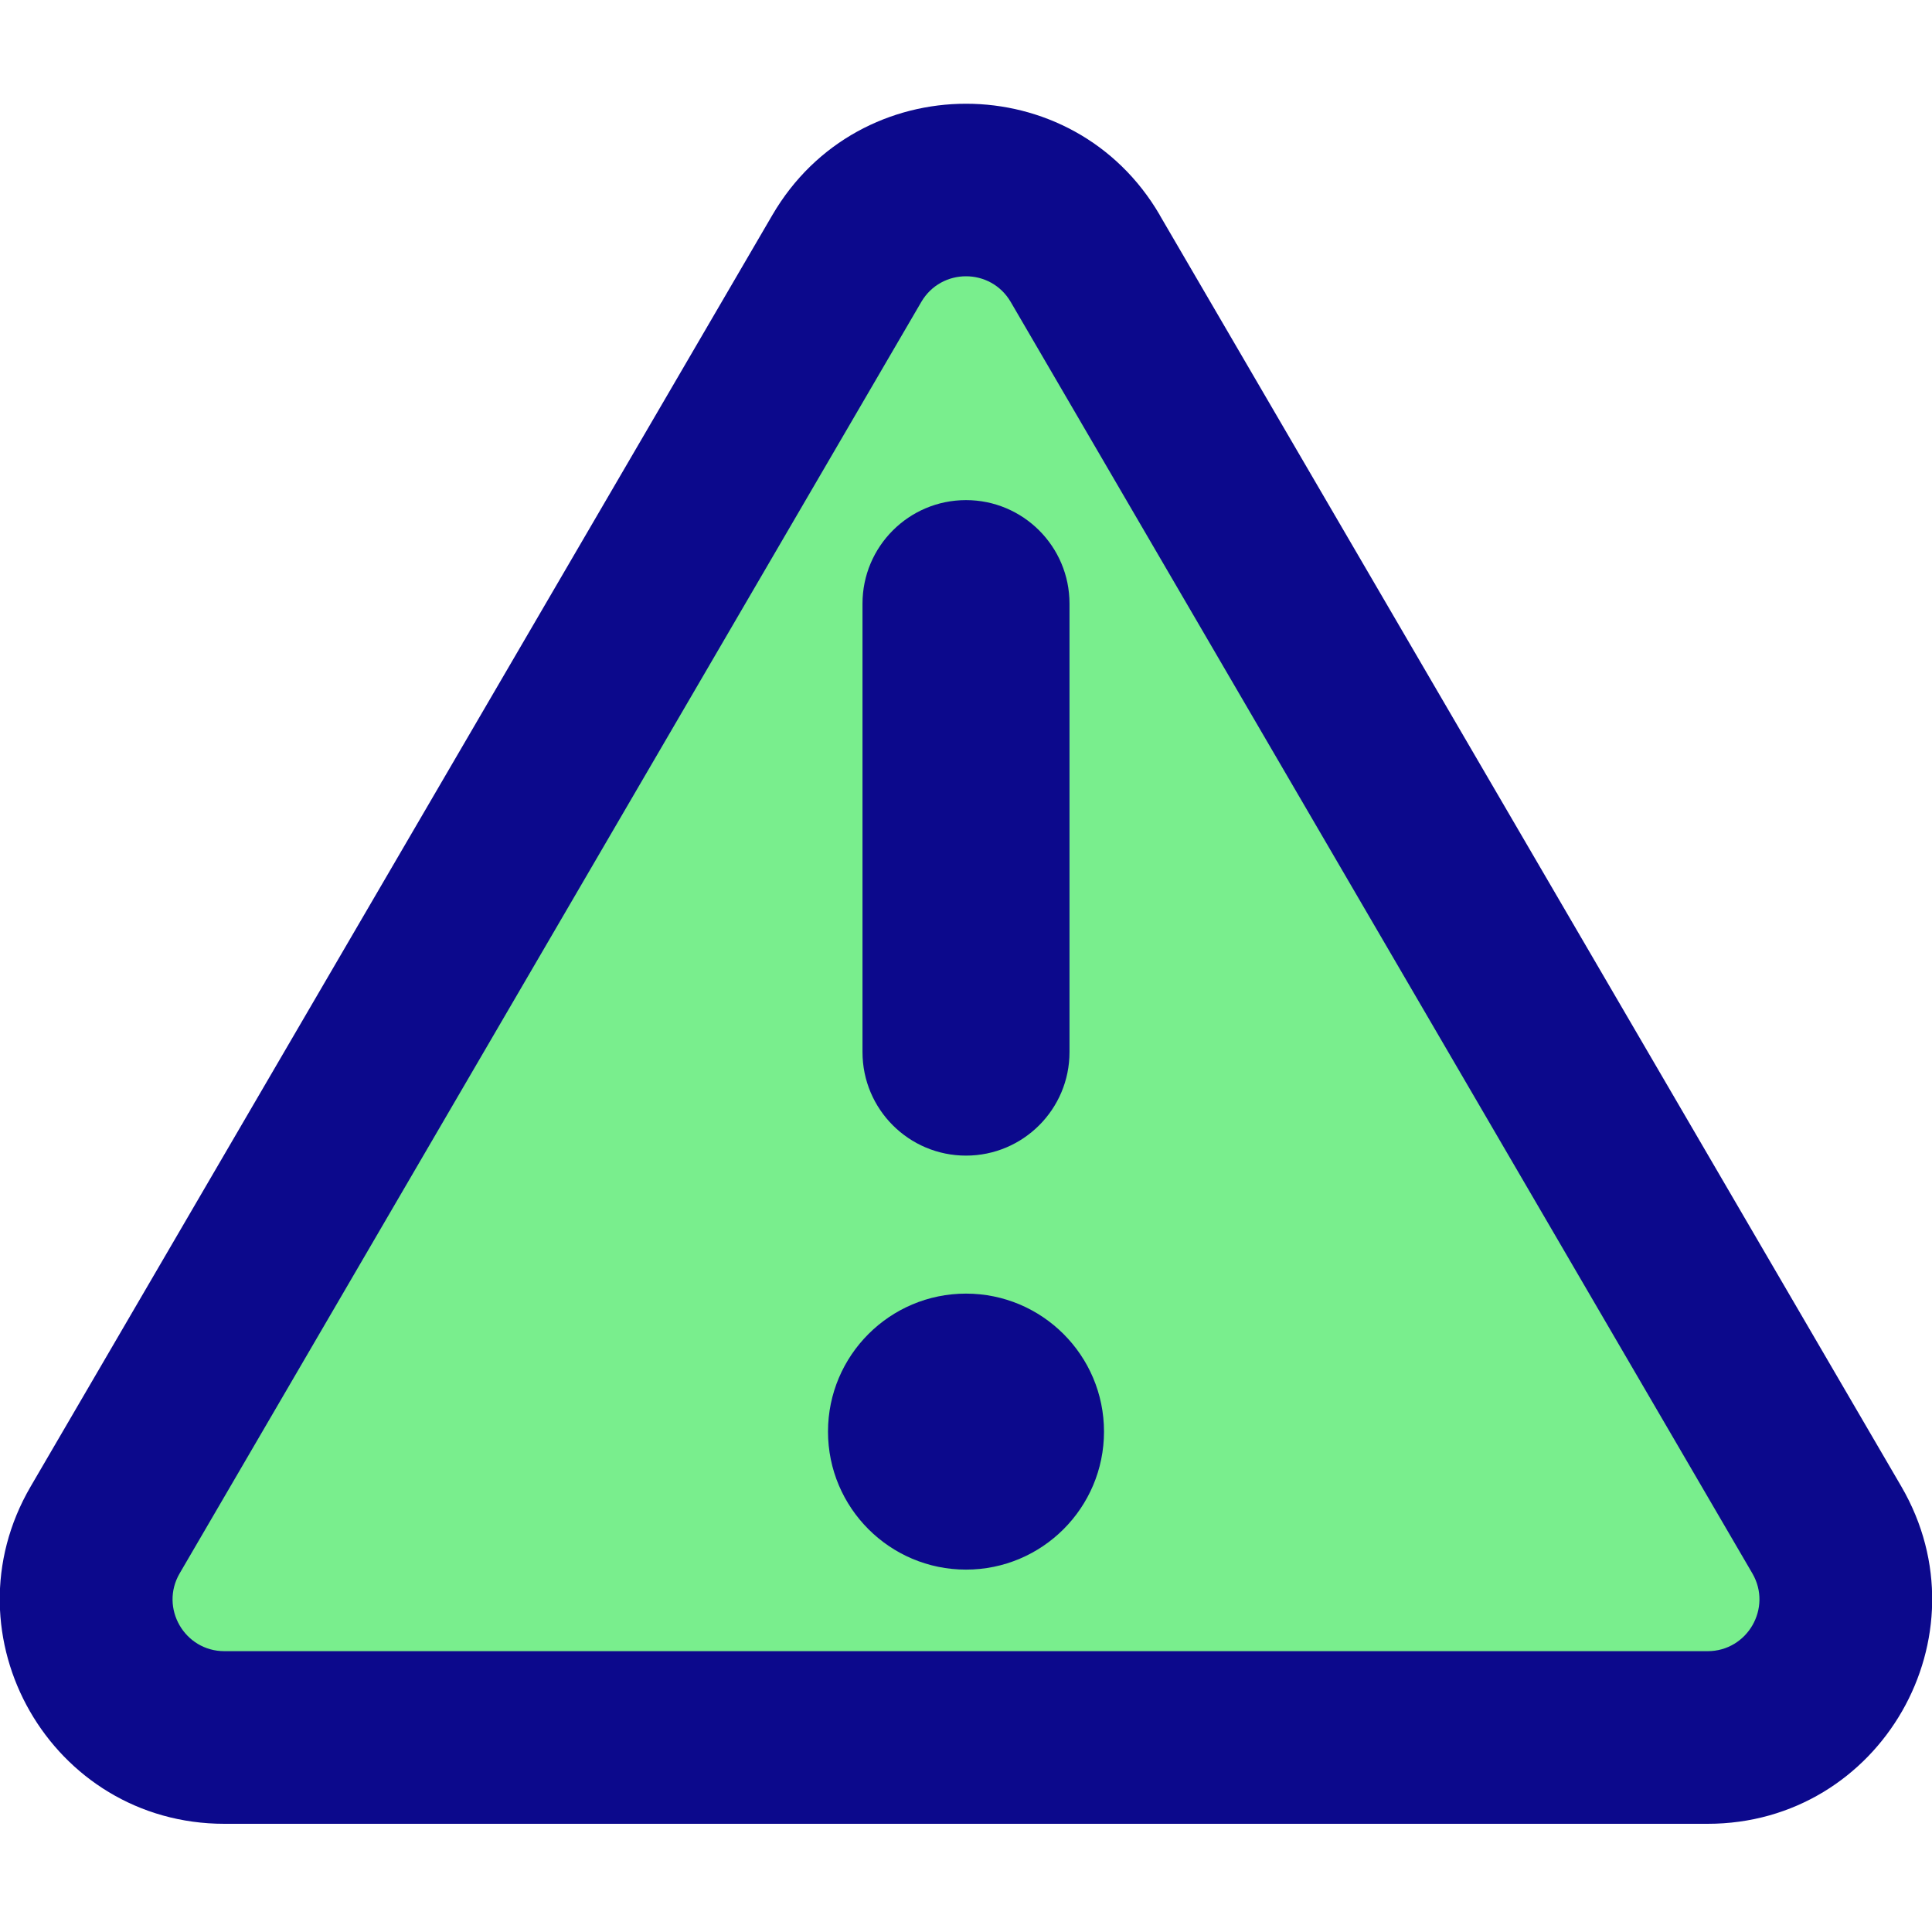<svg xmlns="http://www.w3.org/2000/svg" fill="none" viewBox="0 0 14 14" id="Warning-Triangle--Streamline-Core">
  <desc>
    Warning Triangle Streamline Icon: https://streamlinehq.com
  </desc>
  <g id="warning-triangle--frame-alert-warning-triangle-exclamation-caution">
    <path id="Vector 3927" fill="#79ee8d" d="M6.136 1.874 0.762 11.087c-0.389 0.667 0.092 1.504 0.864 1.504H12.374c0.772 0 1.253 -0.837 0.864 -1.504L7.864 1.874c-0.386 -0.662 -1.342 -0.662 -1.728 -0Z" stroke-width="1"></path>
    <g id="Group 2605">
      <path id="Union" fill="#0c098c" fill-rule="evenodd" d="M6.676 2.188c0.145 -0.248 0.503 -0.248 0.648 0l5.374 9.213c0.146 0.25 -0.035 0.564 -0.324 0.564H1.626c-0.289 0 -0.47 -0.314 -0.324 -0.564l5.374 -9.213Zm1.728 -0.63c-0.627 -1.075 -2.18 -1.075 -2.807 0L0.222 10.772c-0.632 1.083 0.149 2.444 1.404 2.444H12.374c1.254 0 2.035 -1.36 1.404 -2.444L8.404 1.559Zm-0.654 2.816c0 -0.414 -0.336 -0.75 -0.75 -0.75 -0.414 0 -0.75 0.336 -0.75 0.75v3.25c0 0.414 0.336 0.75 0.75 0.75 0.414 0 0.75 -0.336 0.75 -0.75v-3.25Zm-1.75 6c0 0.552 0.448 1 1 1 0.552 0 1 -0.448 1 -1s-0.448 -1 -1 -1c-0.552 0 -1 0.448 -1 1Z" clip-rule="evenodd" stroke-width="1"></path>
    </g>
  </g>
</svg>